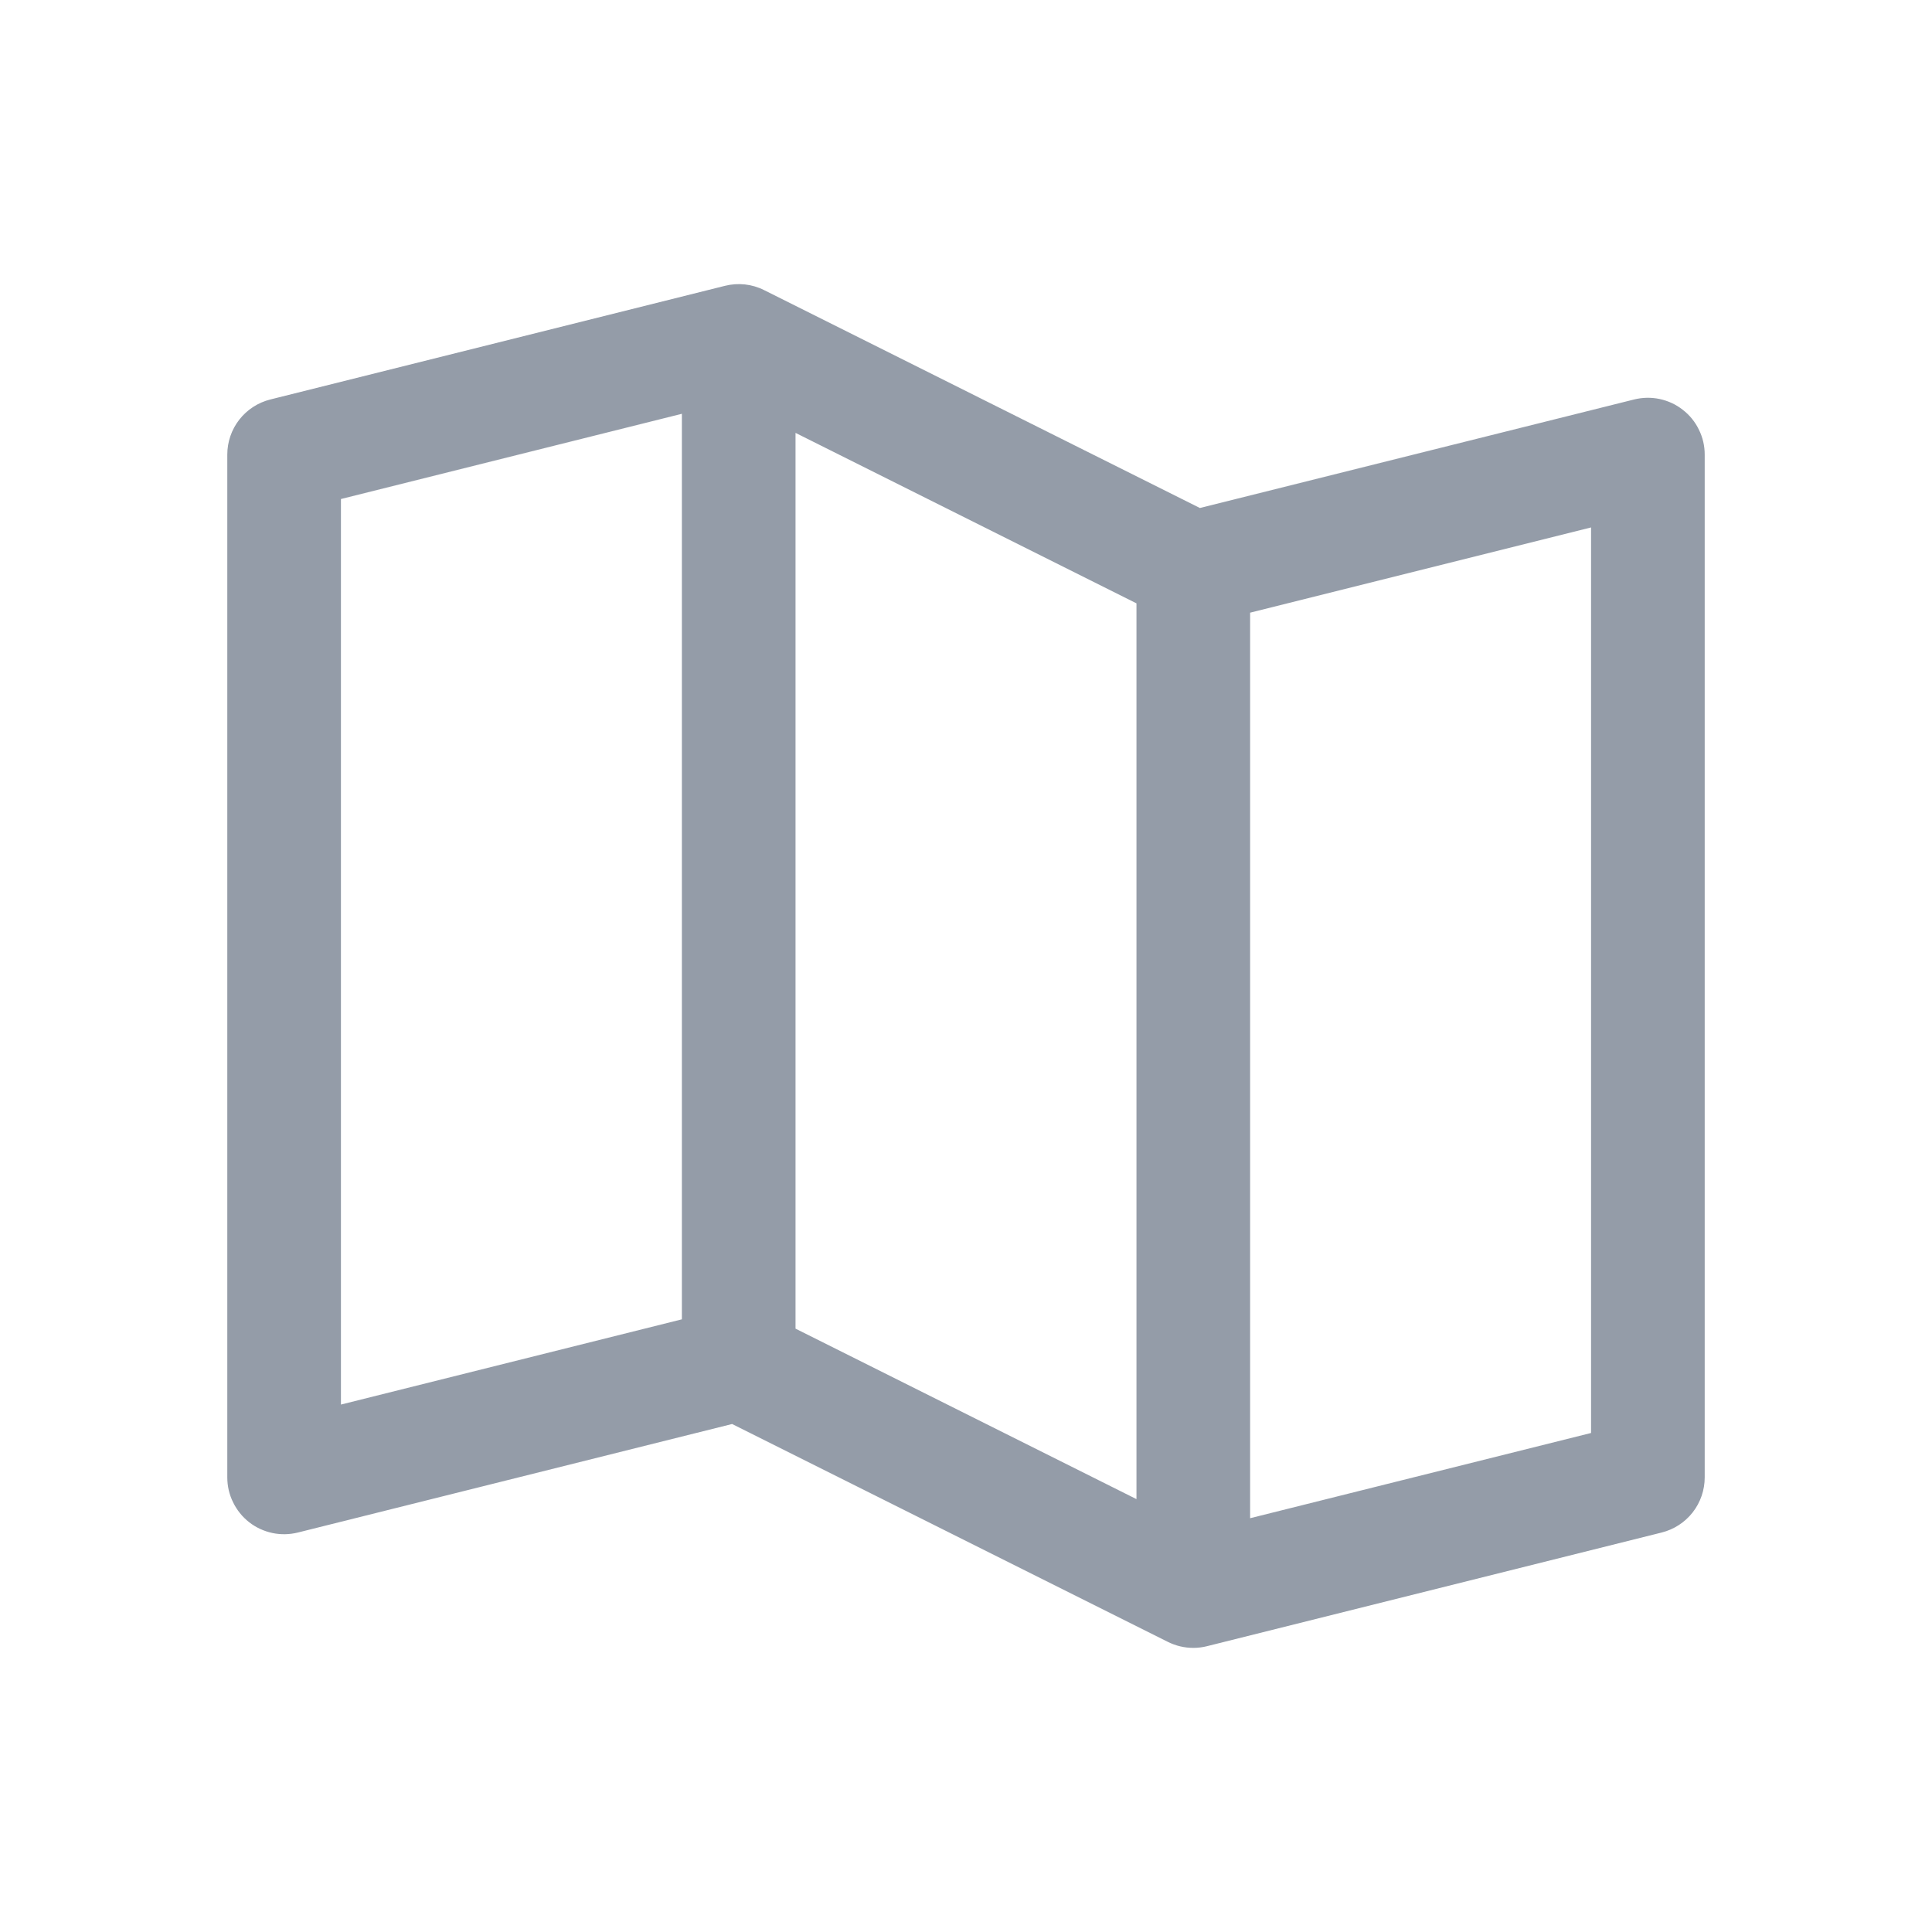 <svg width="17" height="17" viewBox="0 0 17 17" fill="none" xmlns="http://www.w3.org/2000/svg">
<path d="M14.807 3.606C14.748 3.559 14.678 3.527 14.604 3.511C14.529 3.495 14.452 3.497 14.379 3.515L10.558 4.47L6.724 2.553C6.617 2.499 6.495 2.486 6.379 2.515L2.379 3.515C2.271 3.542 2.175 3.604 2.106 3.692C2.037 3.78 2 3.889 2 4V13C2 13.076 2.017 13.151 2.051 13.219C2.084 13.287 2.132 13.347 2.192 13.394C2.252 13.441 2.322 13.473 2.396 13.489C2.471 13.505 2.548 13.503 2.621 13.485L6.442 12.53L10.276 14.447C10.346 14.482 10.422 14.5 10.5 14.5C10.541 14.5 10.582 14.495 10.621 14.485L14.621 13.485C14.729 13.458 14.825 13.396 14.894 13.308C14.963 13.22 15 13.111 15 13V4C15 3.924 14.983 3.849 14.949 3.781C14.916 3.712 14.867 3.652 14.807 3.606ZM7 3.809L10 5.309V13.191L7 11.691V3.809ZM3 4.391L6 3.641V11.609L3 12.359V4.391ZM14 12.609L11 13.359V5.391L14 4.641V12.609Z" fill="#949CA8"/>
</svg>
